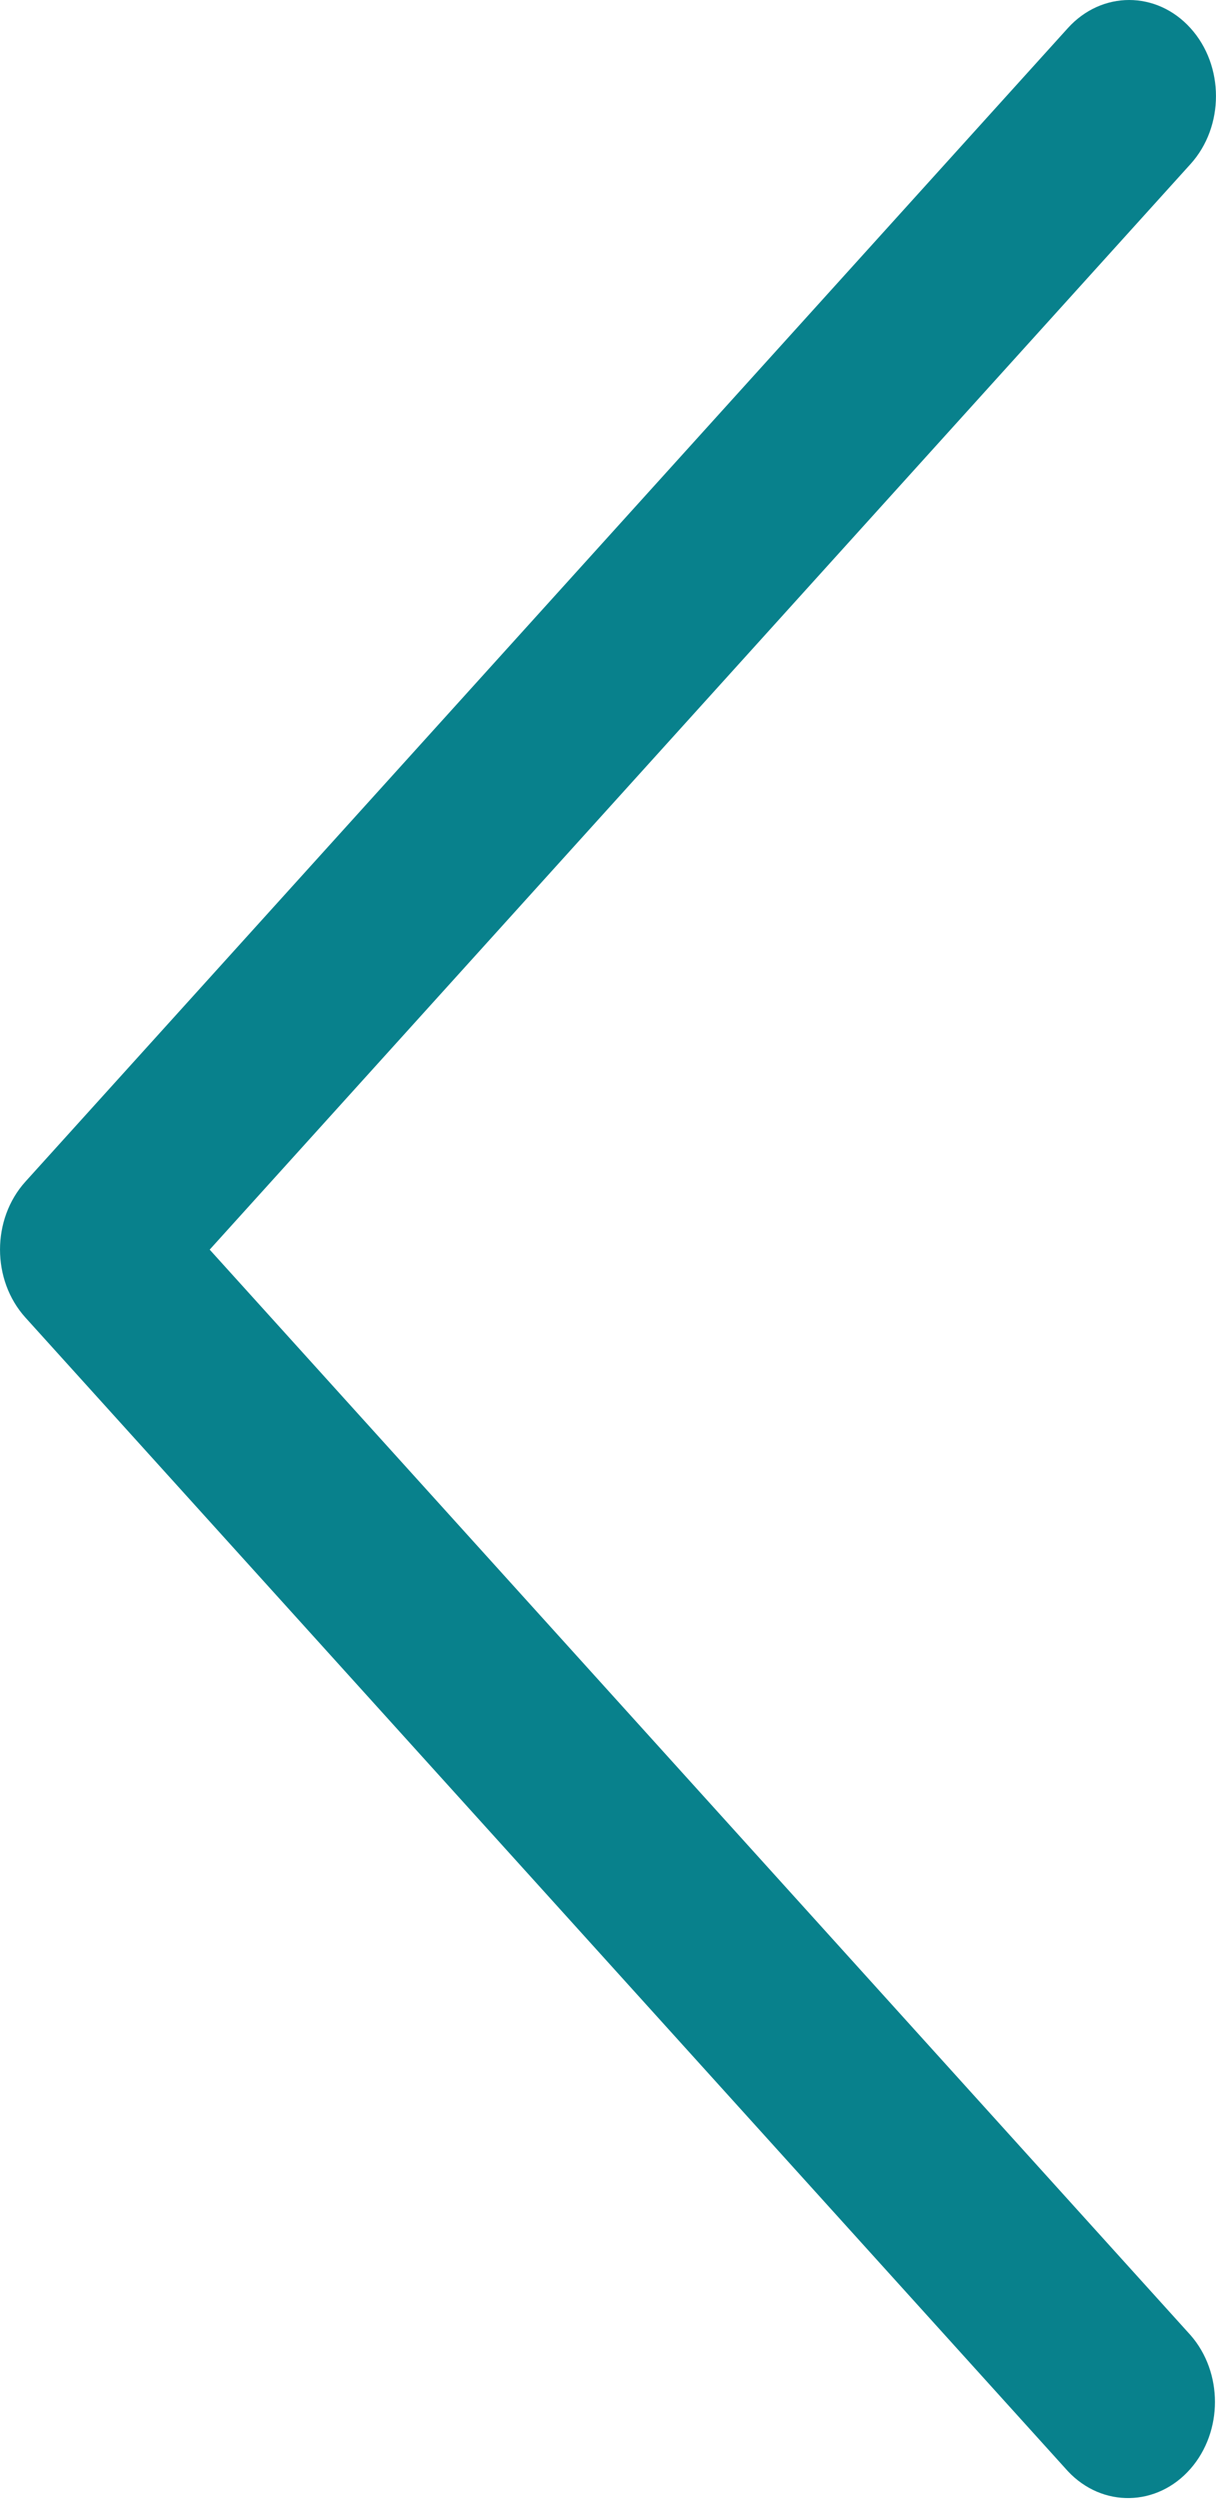 <svg width="18" height="37" viewBox="0 0 18 37" fill="none" xmlns="http://www.w3.org/2000/svg">
<path d="M0.376 19.5L15.806 36.573C16.316 37.119 17.13 37.103 17.623 36.538C18.105 35.986 18.105 35.112 17.623 34.561L3.104 18.495L17.623 2.428C18.125 1.873 18.125 0.972 17.623 0.417C17.121 -0.139 16.308 -0.139 15.806 0.417L0.376 17.489C-0.125 18.044 -0.125 18.945 0.376 19.5Z" fill="#08818C"/>
</svg>
